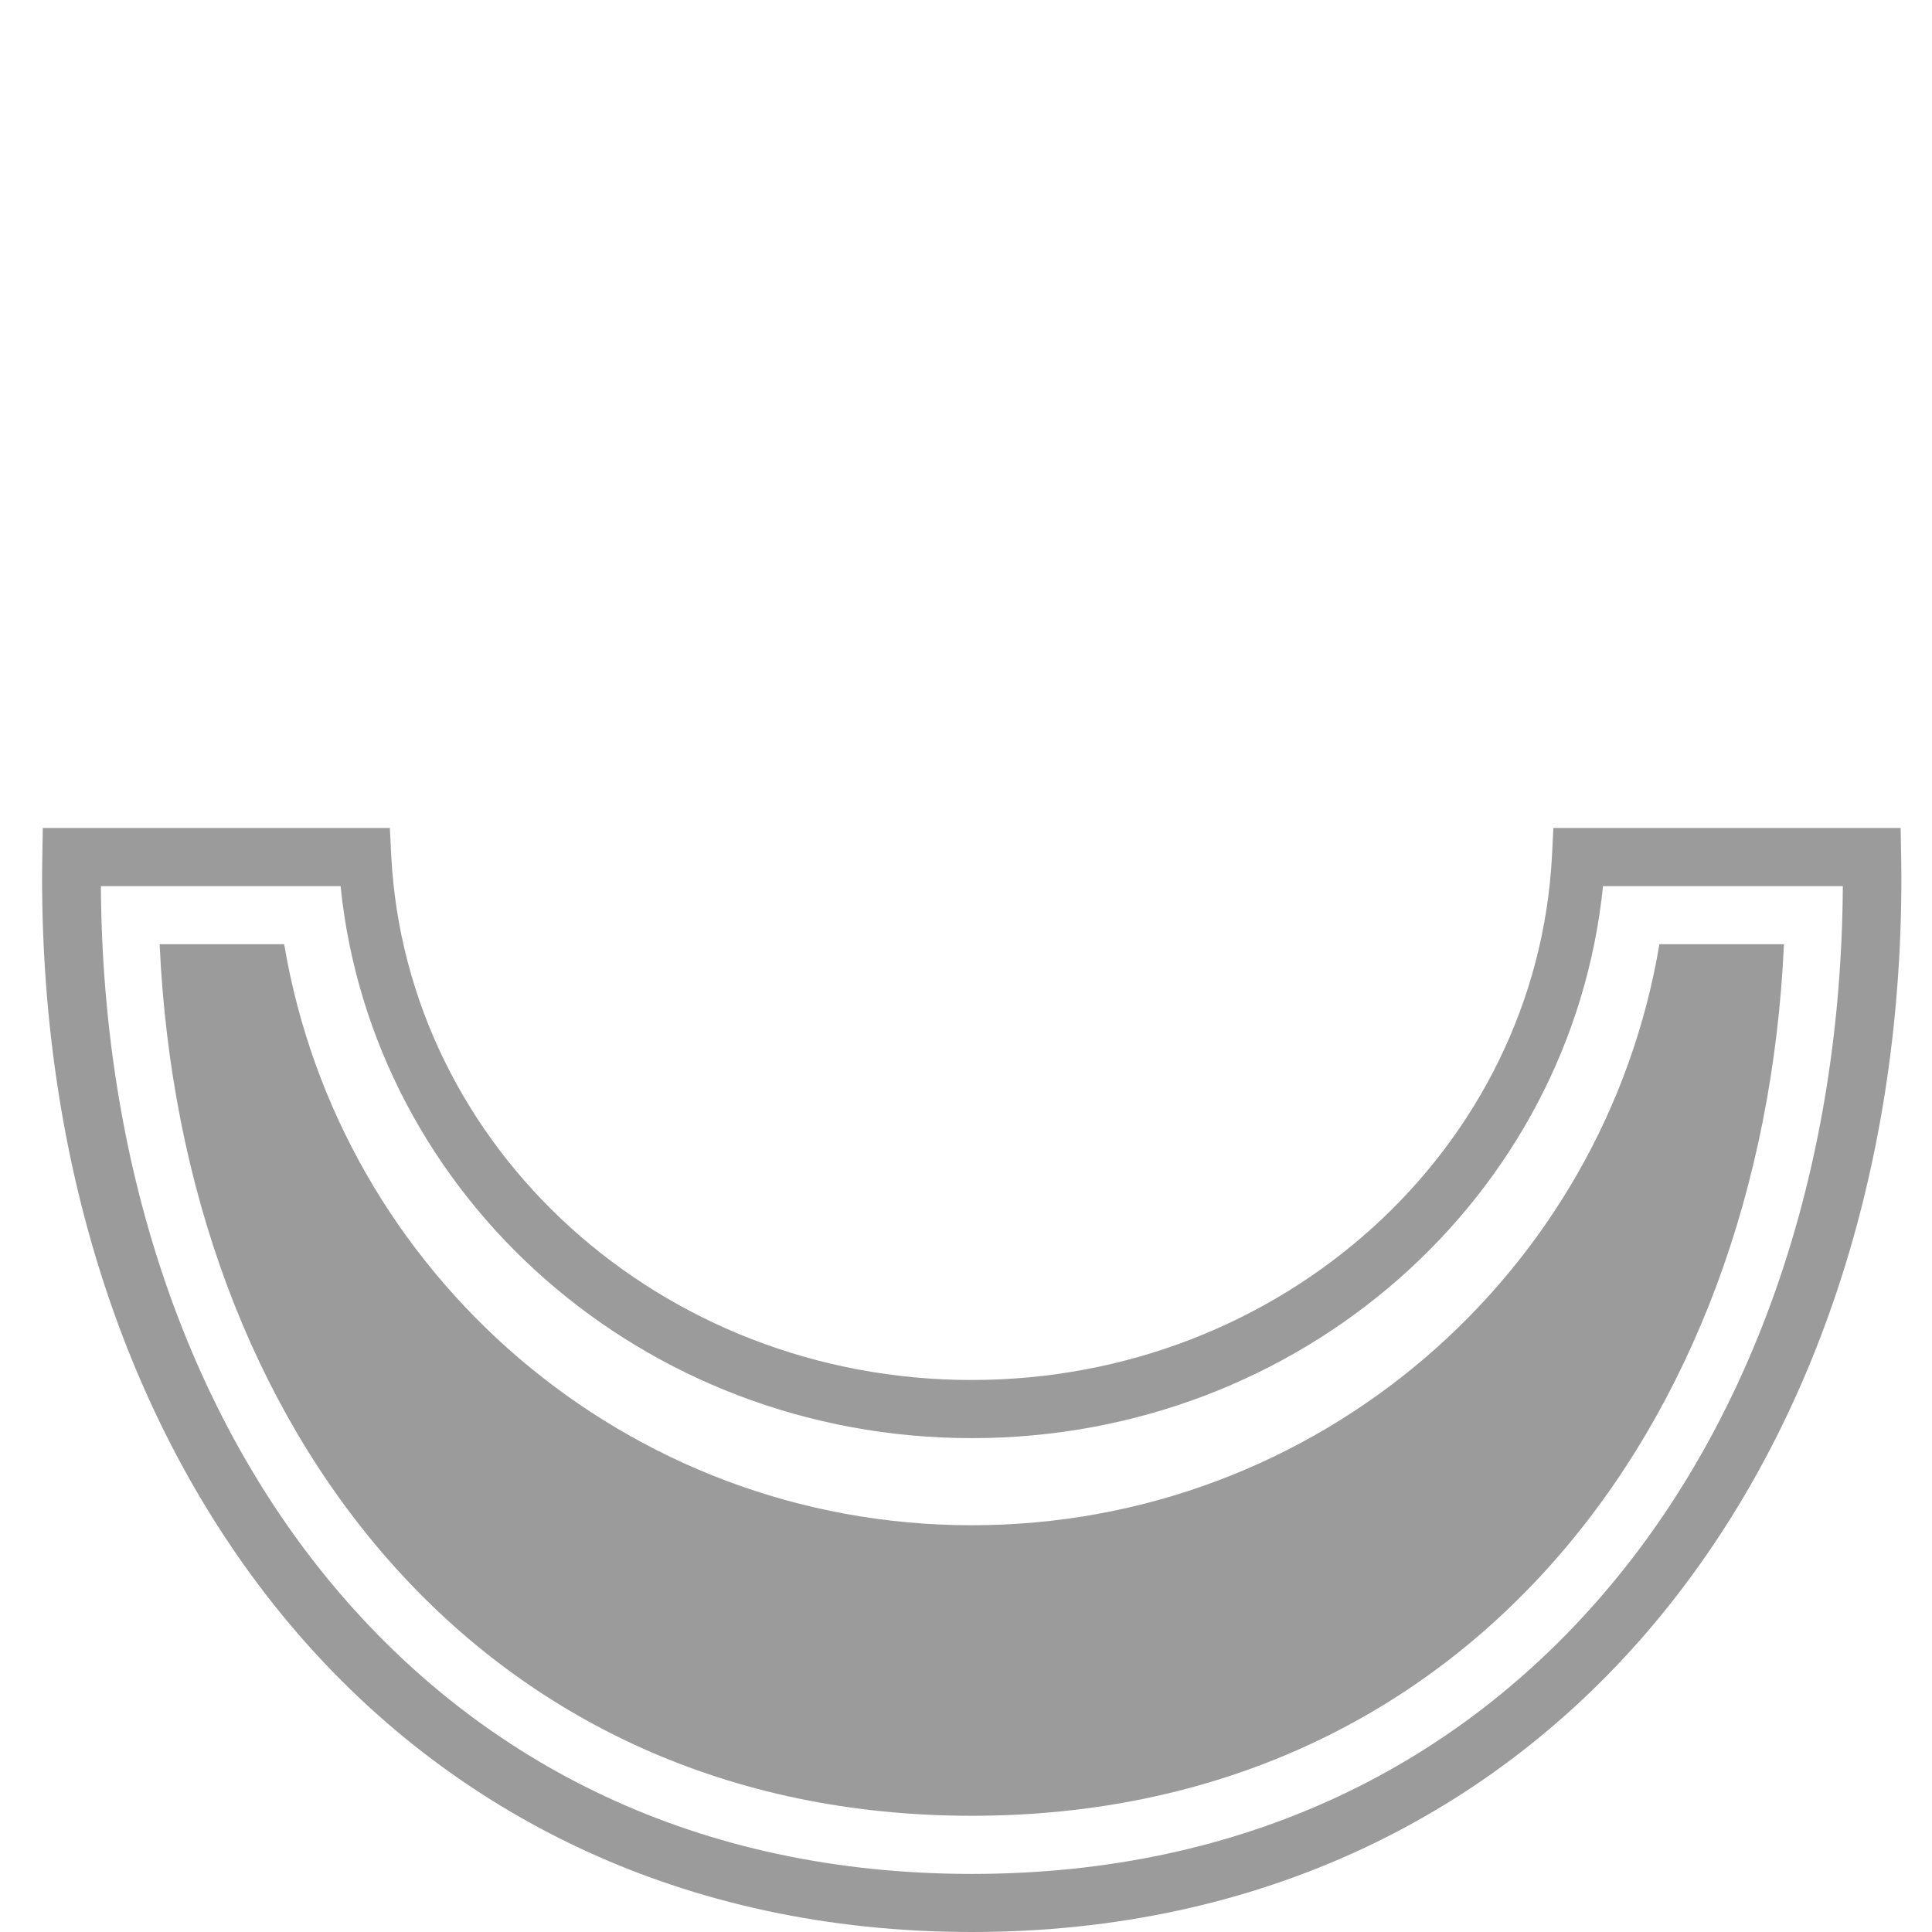 <!-- Generated by IcoMoon.io -->
<svg version="1.1" xmlns="http://www.w3.org/2000/svg" width="32" height="32" viewBox="0 0 32 32">
<title>s_level_null</title>
<path fill="#9b9b9b" d="M0.709 13.714l-0.008 0.472c-0.002 0.119-0.004 0.239-0.004 0.359 0 4.823 1.443 9.183 4.090 12.342 2.64 3.15 6.508 5.113 11.308 5.113s8.669-1.963 11.308-5.113c2.647-3.159 4.090-7.519 4.090-12.342 0-0.12-0.002-0.238-0.004-0.357l-0.008-0.474h-5.752l-0.023 0.457c-0.25 4.848-4.463 8.686-9.613 8.686s-9.363-3.838-9.613-8.686l-0.023-0.457zM1.669 14.677h3.972c0.524 5.143 4.996 9.143 10.455 9.143s9.931-4 10.455-9.143h3.972c-0.027 4.576-1.402 8.665-3.855 11.592-2.47 2.948-6.032 4.769-10.571 4.769s-8.101-1.821-10.571-4.769c-2.453-2.927-3.828-7.016-3.855-11.592z"></path>
<path fill="#9b9b9b" d="M29.548 15.639c-0.367 8.056-5.351 14.436-13.452 14.436s-13.085-6.38-13.452-14.436h2.063c0.916 5.462 5.667 9.624 11.389 9.624s10.473-4.162 11.389-9.624h2.063z"></path>
</svg>
